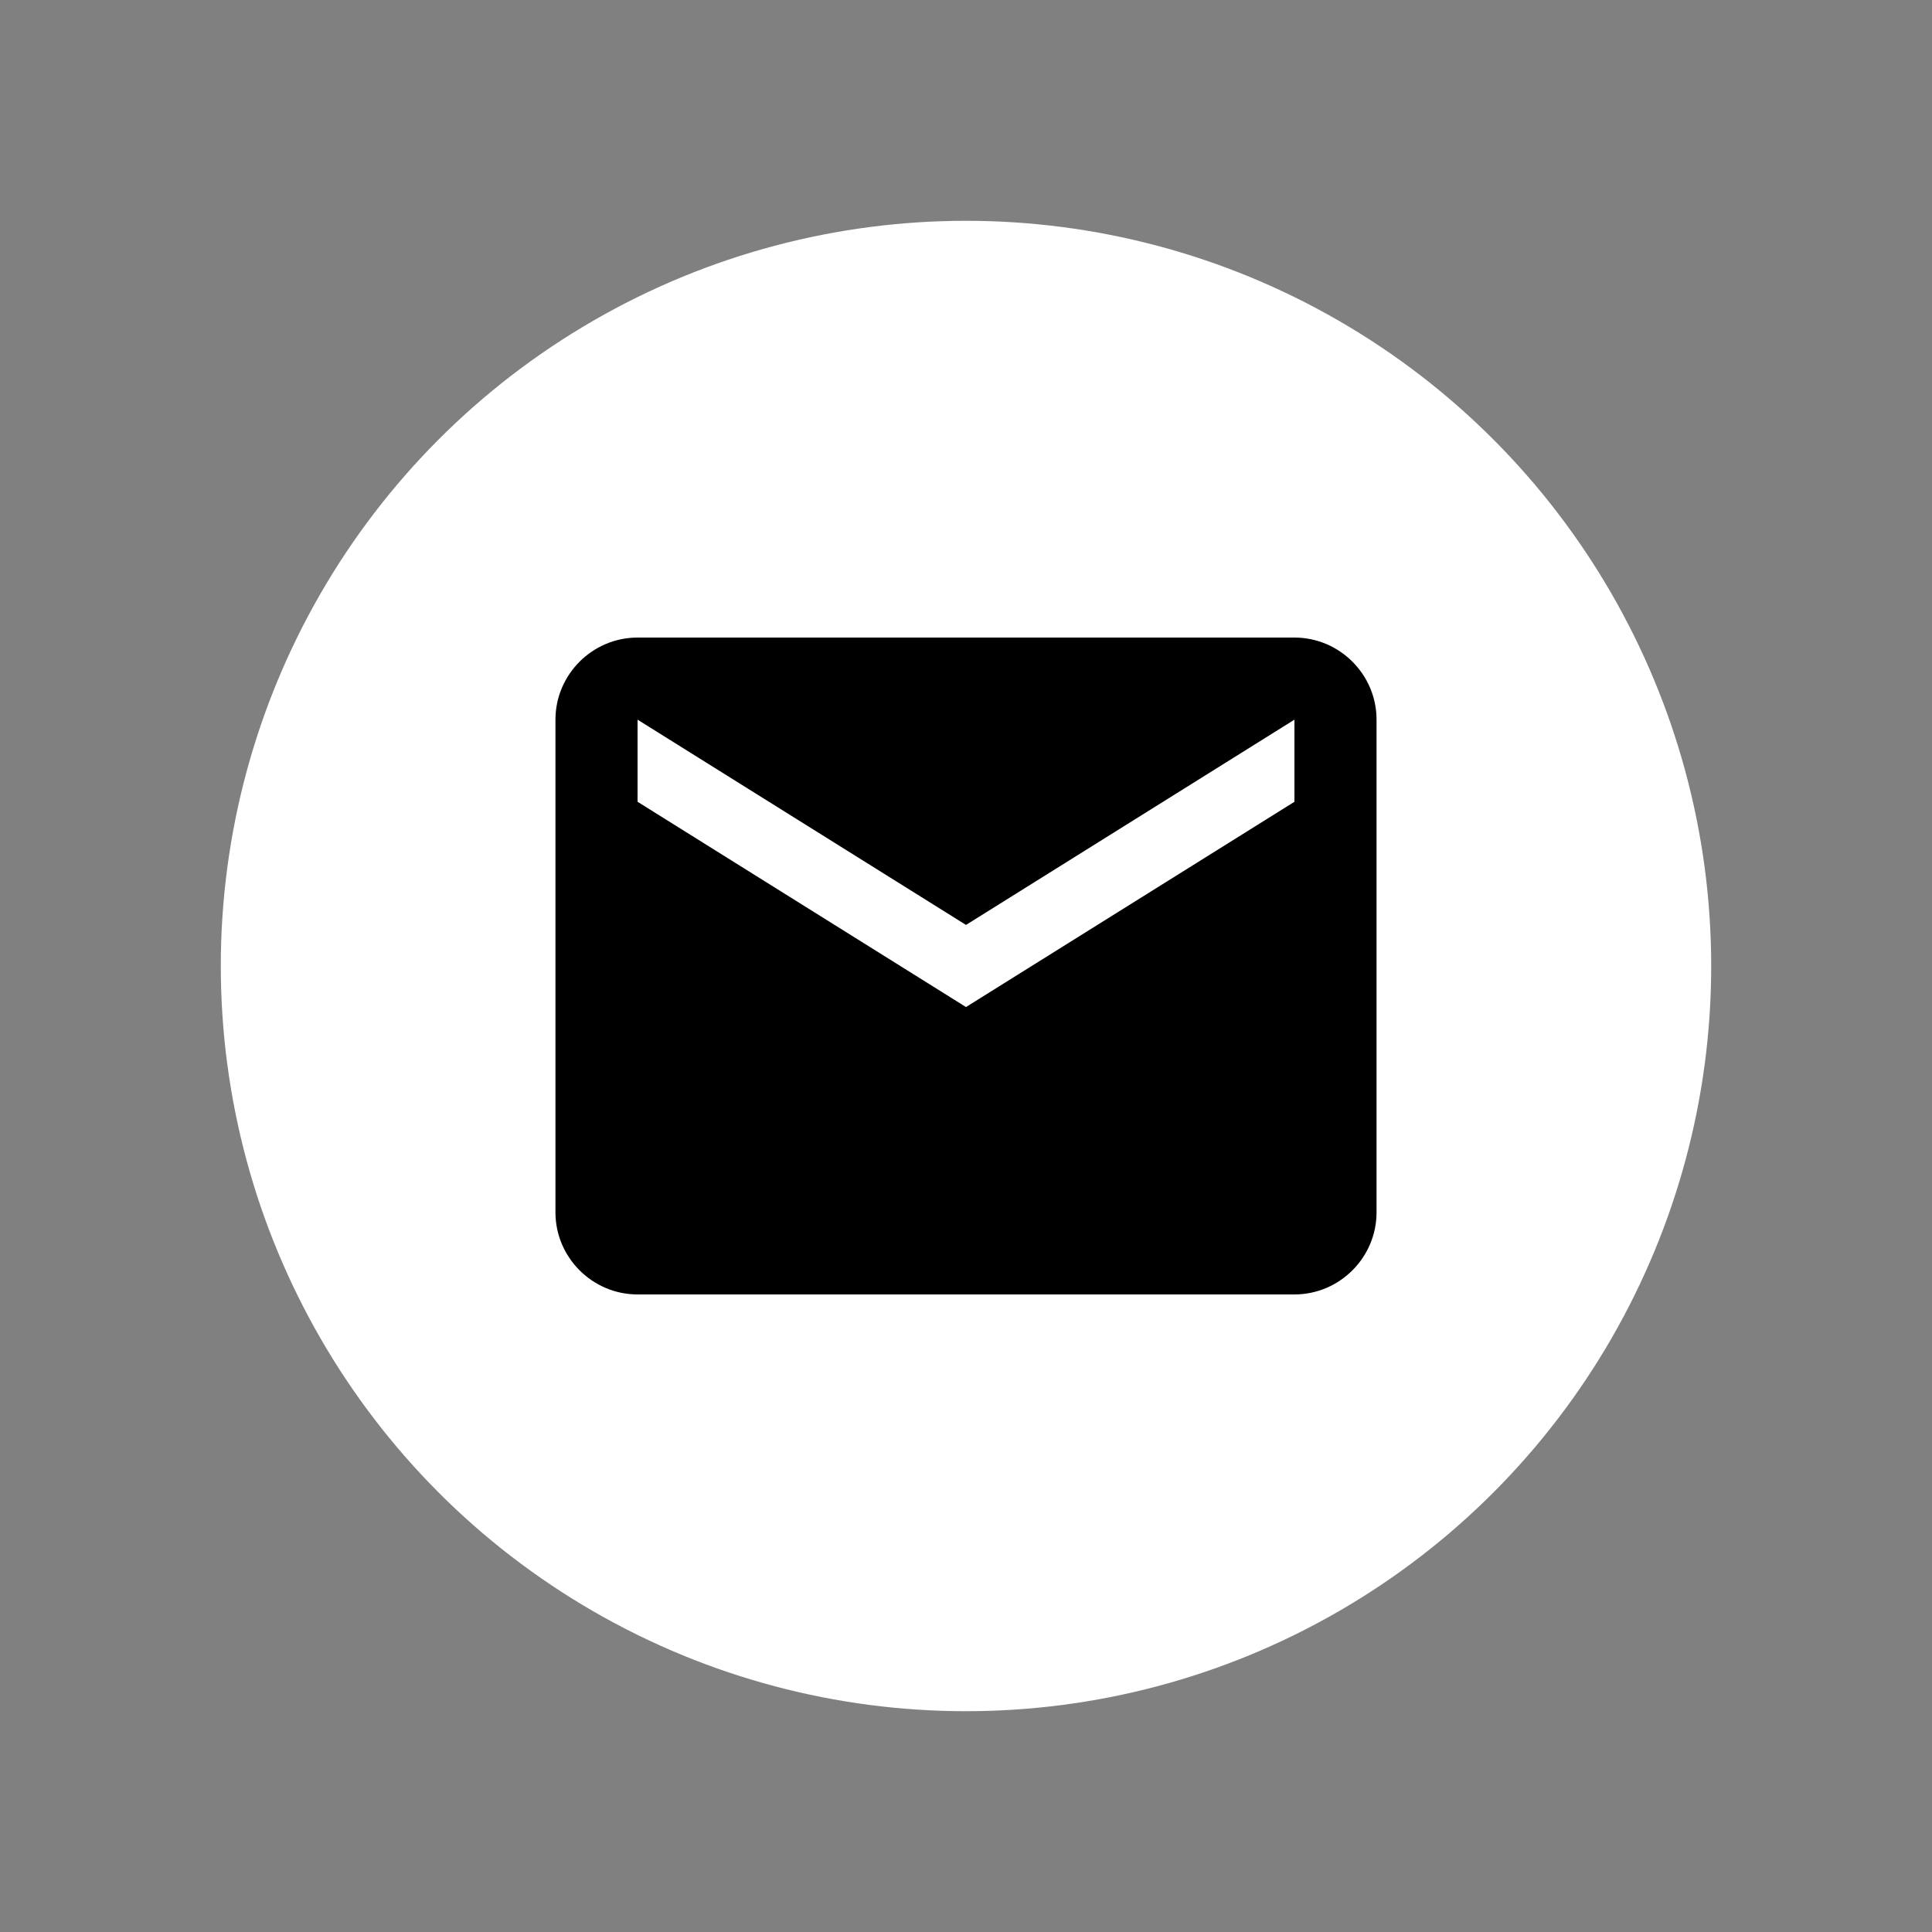 <svg xmlns="http://www.w3.org/2000/svg" width="70" height="70" viewBox="0 0 70 70" style="width: 100%; height: 100%;"><rect x="0" y="0" width="70" height="70" fill="#808080" stroke="none"/><desc>Made with illustrio</desc>
  
<g class="content"><circle cx="50%" cy="50%" r="27px" class="main-fill"></circle><g class="base"><g fill="none" fill-rule="evenodd" stroke="none" class="secondary-fill">
    
    <path fill="none" d="M26.775,0 L2.975,0 C1.339,0 0,1.339 0,2.975 L0,20.825 C0,22.461 1.339,23.8 2.975,23.8 L26.775,23.8 C28.411,23.8 29.75,22.461 29.75,20.825 L29.75,2.975 C29.75,1.339 28.411,0 26.775,0 L26.775,0 Z M26.775,5.95 L14.875,13.387 L2.975,5.95 L2.975,2.975 L14.875,10.412 L26.775,2.975 L26.775,5.95 L26.775,5.95 Z" transform="translate(20.125 23.1)" stroke="none" class="secondary-fill"></path>
  </g></g></g><style>
          .main-fill {fill: #fff;}
          .main-stroke {stroke: #fff;}
          .secondary-fill {fill: #000000;}
          .secondary-stroke {stroke: #000000;}

          .main-fill--darken {fill: #d9d9d9;}
          .main-stroke--darken {stroke: #d9d9d9;}
          .secondary-fill--darken {fill: #000000;}
          .secondary-stroke--darken {stroke: #000000;}

          .main-fill--darkener {fill: #bfbfbf;}
          .main-stroke--darkener {stroke: #bfbfbf;}
          .secondary-fill--darkener {fill: #000000;}
          .secondary-stroke--darkener {stroke: #000000;}
        </style></svg>